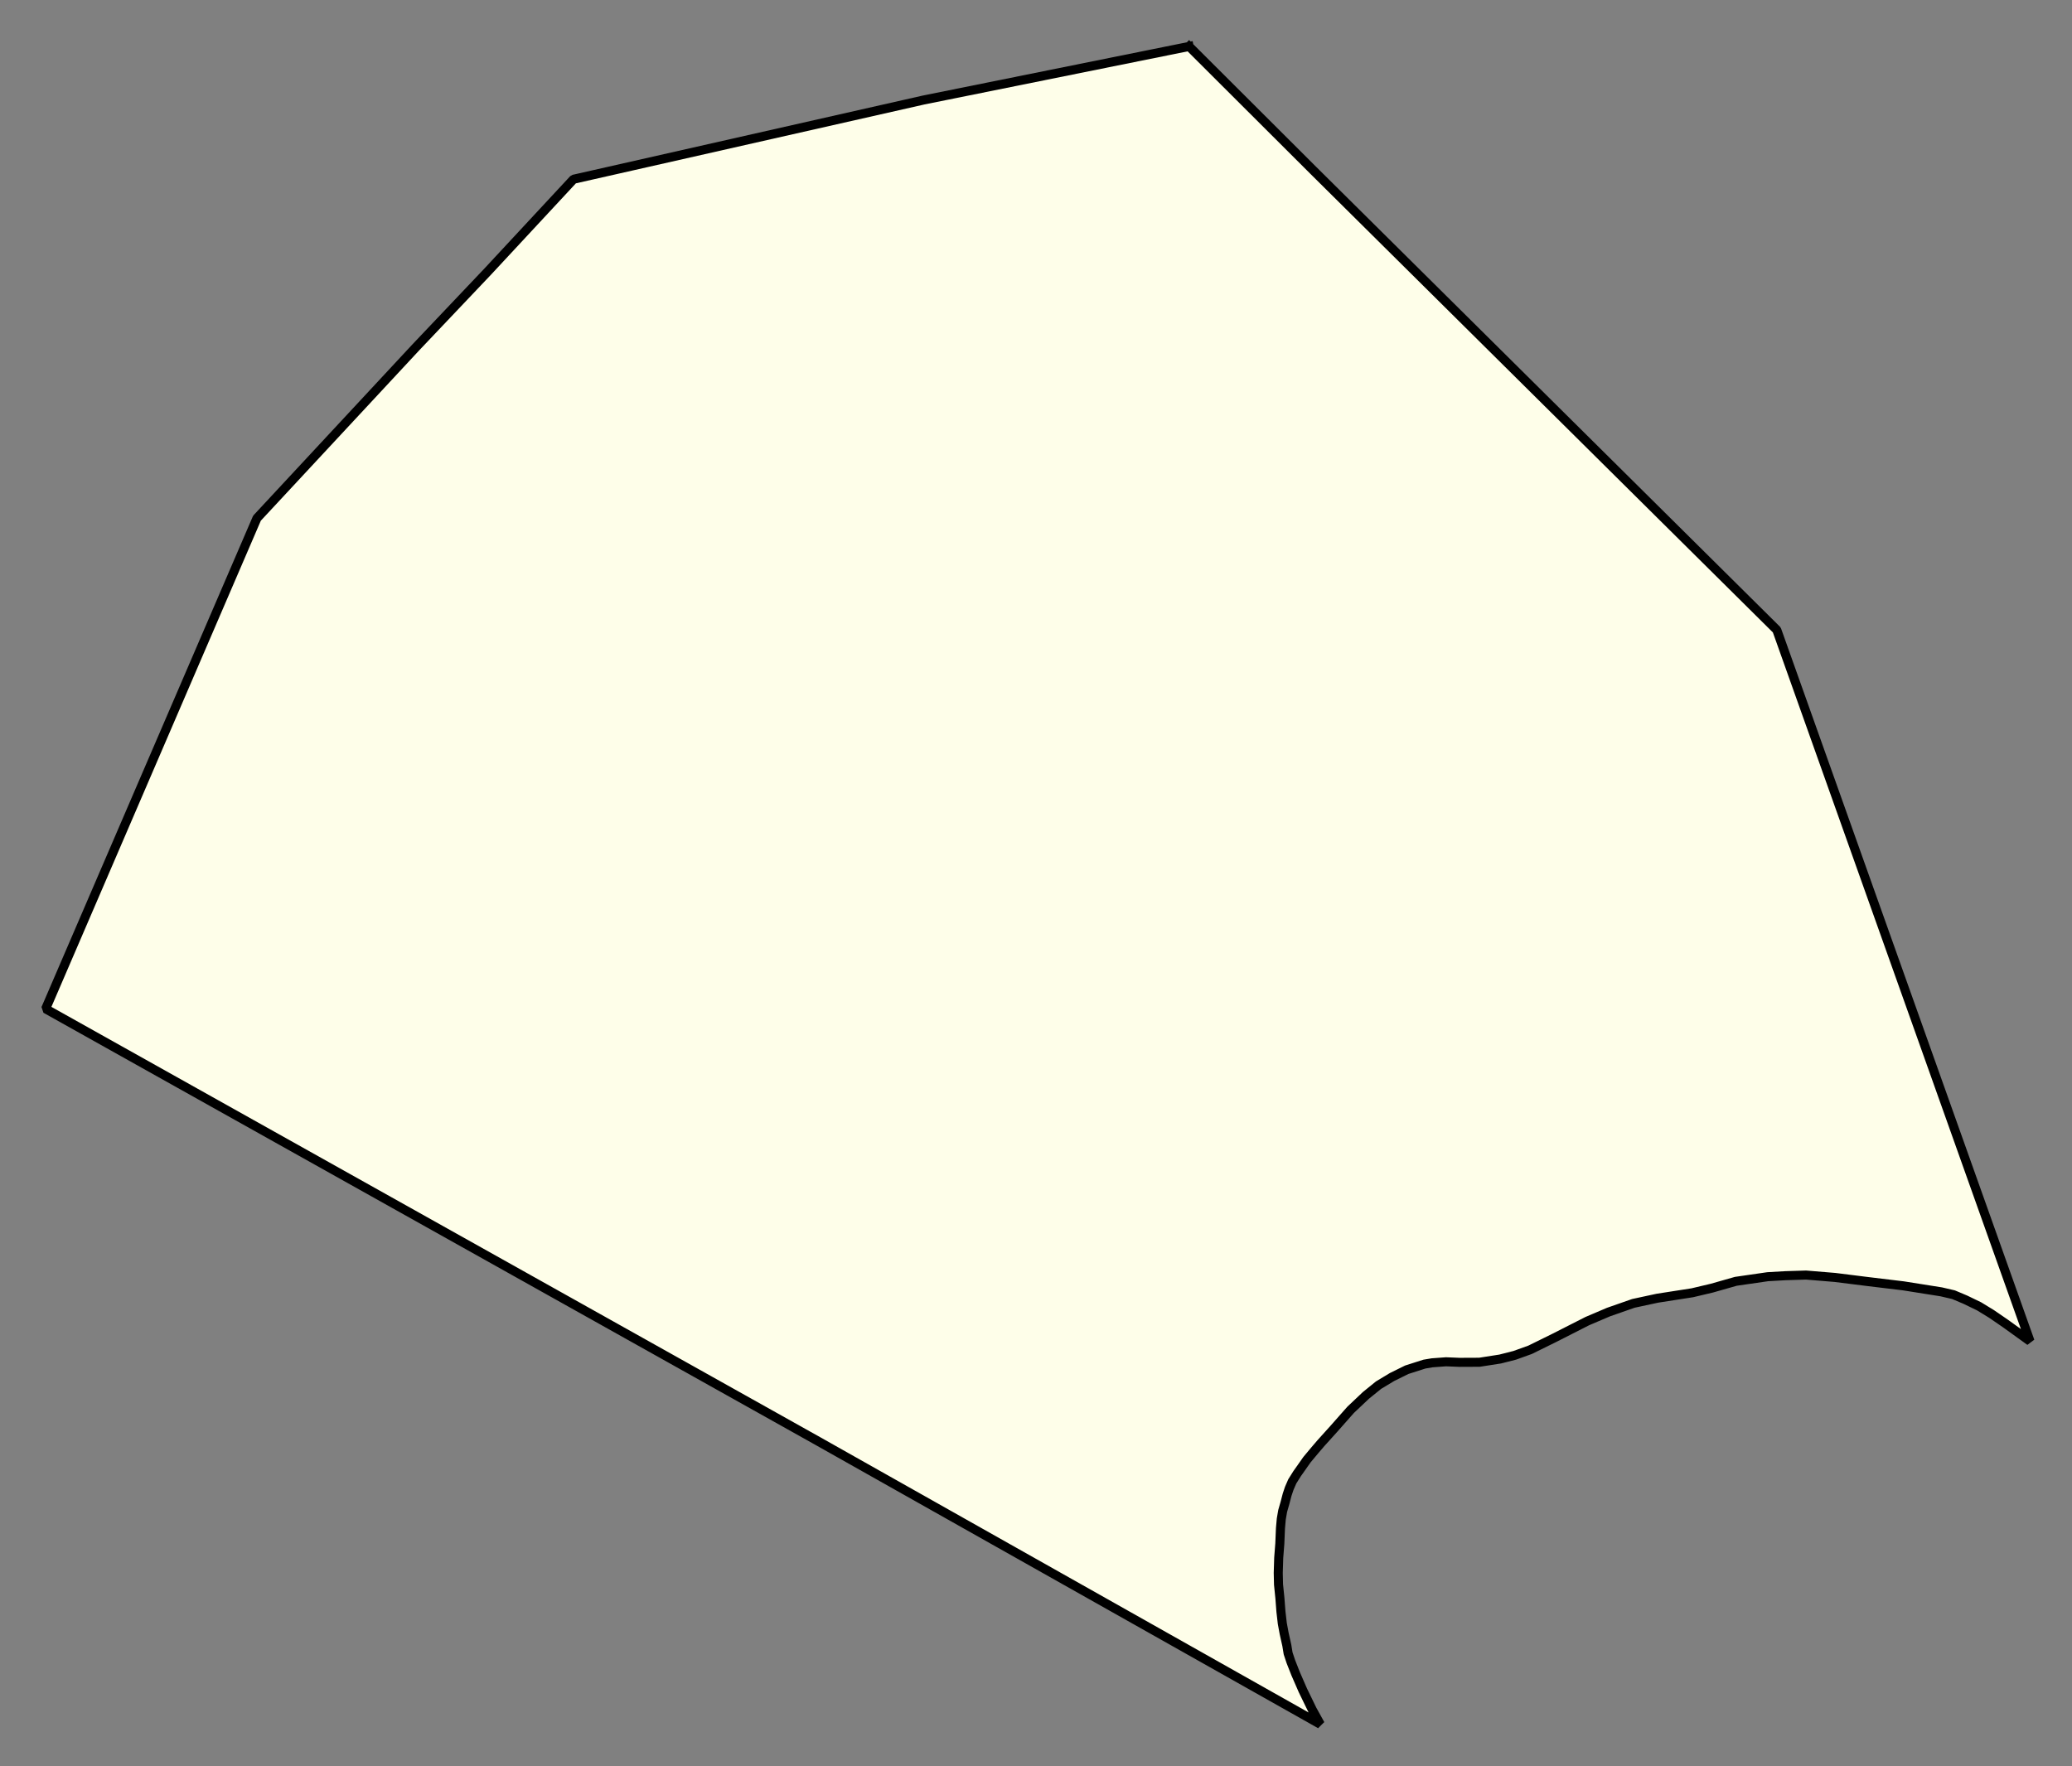 <svg xmlns="http://www.w3.org/2000/svg" role="img" viewBox="1428.59 27.77 50.83 43.33"><rect x="1428.59" y="27.77" width="50.83" height="43.33" fill="#808080" stroke="none"/><title>Merrimac</title><g id="g14955" fill="#fefee9" fill-opacity="1" fill-rule="evenodd" stroke="#000" stroke-linecap="square" stroke-linejoin="bevel" stroke-opacity="1" stroke-width=".098" transform="translate(-216.714 -21.7) scale(2.264)"><path id="path14961" fill-rule="evenodd" d="M 739.609,22.354 L 740.957,23.699 L 745.977,28.677 L 748.721,36.385 L 748.456,36.194 L 748.303,36.089 L 748.169,36.007 L 748.02,35.935 L 747.892,35.881 L 747.759,35.85 L 747.349,35.785 L 746.943,35.736 L 746.608,35.694 L 746.294,35.668 L 746.07,35.675 L 745.878,35.686 L 745.533,35.736 L 745.273,35.81 L 745.062,35.86 L 744.683,35.919 L 744.423,35.975 L 744.154,36.069 L 743.924,36.167 L 743.562,36.351 L 743.304,36.478 L 743.137,36.538 L 742.98,36.578 L 742.755,36.613 L 742.54,36.614 L 742.393,36.608 L 742.243,36.619 L 742.159,36.633 L 741.968,36.694 L 741.808,36.773 L 741.662,36.861 L 741.525,36.972 L 741.359,37.129 L 741.176,37.336 L 741.038,37.489 L 740.972,37.566 L 740.886,37.669 L 740.832,37.746 L 740.779,37.821 L 740.727,37.904 L 740.694,37.98 L 740.671,38.049 L 740.648,38.137 L 740.623,38.224 L 740.608,38.311 L 740.599,38.412 L 740.592,38.579 L 740.58,38.733 L 740.575,38.896 L 740.578,39.022 L 740.593,39.17 L 740.604,39.314 L 740.619,39.444 L 740.639,39.552 L 740.668,39.682 L 740.682,39.768 L 740.712,39.858 L 740.764,39.99 L 740.842,40.169 L 740.944,40.379 L 741.031,40.536 L 735.588,37.468 L 727.219,32.783 L 729.509,27.466 L 731.229,25.616 L 732.009,24.794 L 732.939,23.793 L 736.73,22.935 L 739.609,22.354"/></g></svg>